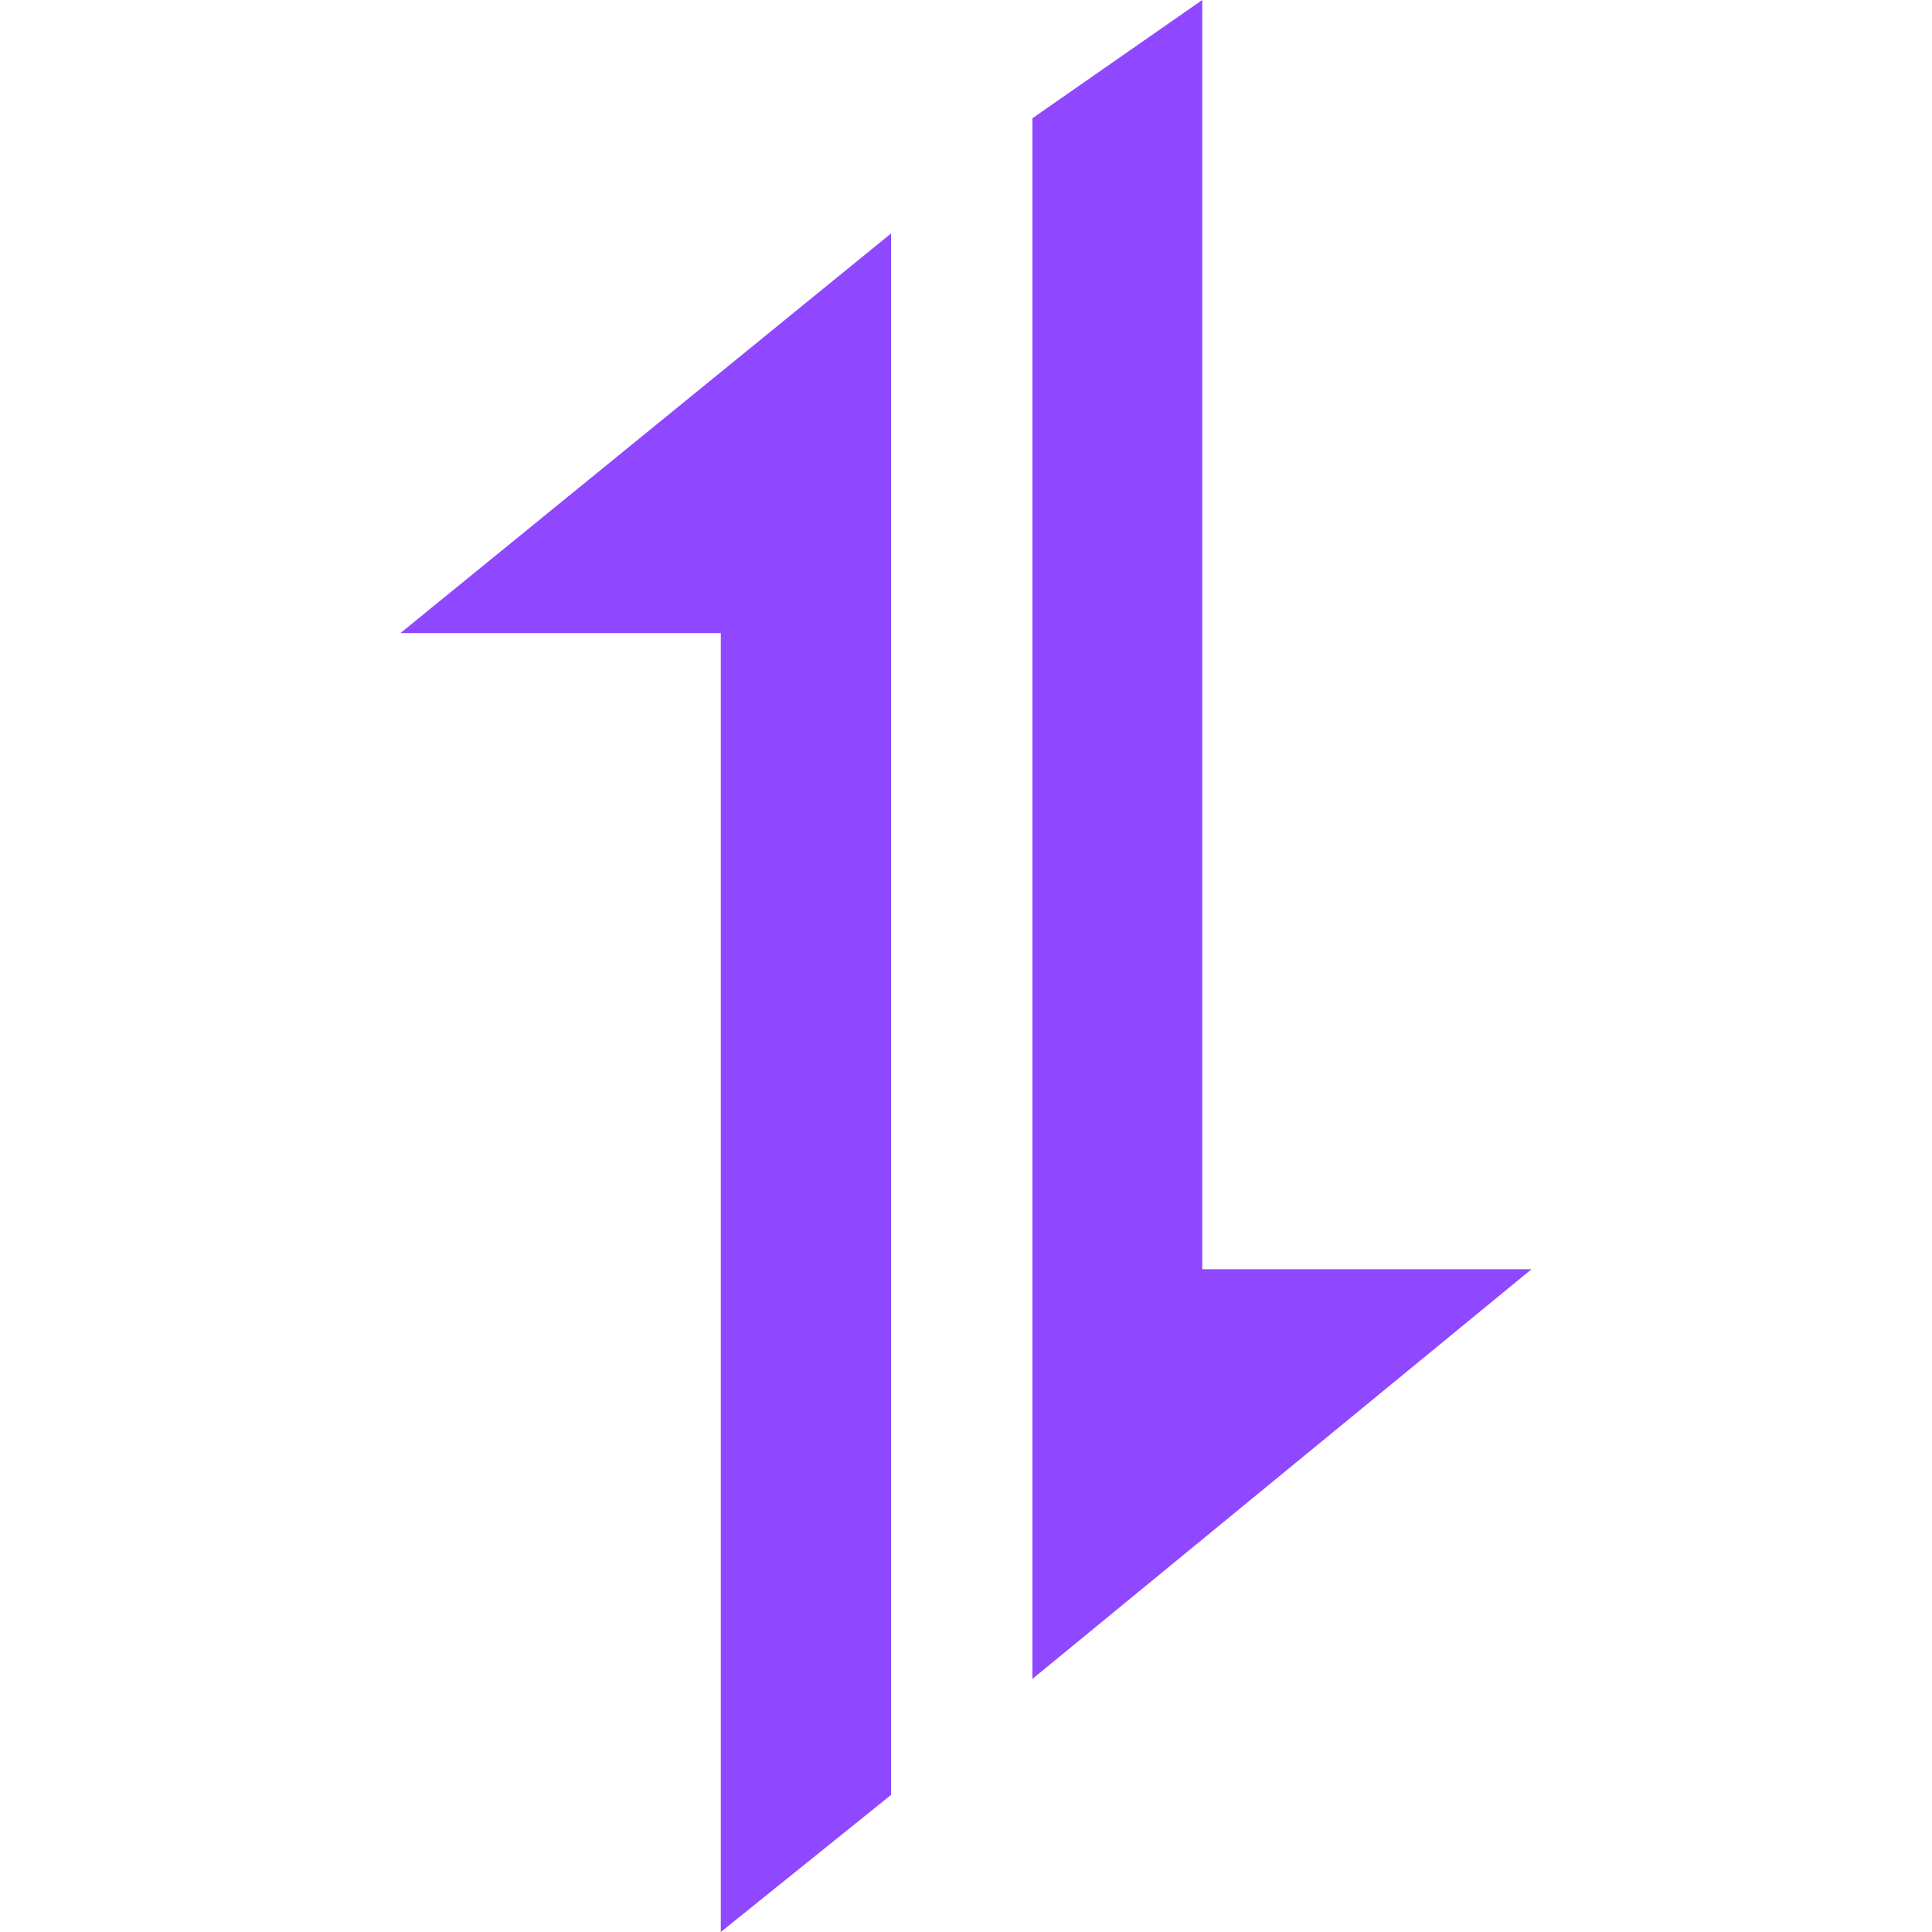 <svg width="24px" height="24px" viewBox="0 0 24 24" version="1.1"
  xmlns:xlink="http://www.w3.org/1999/xlink"
  xmlns="http://www.w3.org/2000/svg">
  <g id="Grupo-2">
    <g id="Grupo" transform="translate(4.975 0)">
      <path d="M6.094 2.9L0 7.864L3.979 7.864L3.979 24L6.094 22.297L6.094 2.9L6.094 2.9Z" id="Forma" fill="#8F47FF" stroke="none" />
      <path d="M7.85 20.856L14.05 15.767L9.96 15.767L9.96 0L7.85 1.469L7.85 20.856L7.85 20.856Z" id="Forma" fill="#8F47FF" stroke="none" />
    </g>
    <path d="M0 0L24 0L24 24L0 24L0 0Z" id="Rectángulo" fill="none" fill-rule="evenodd" stroke="none" />
  </g>
</svg>